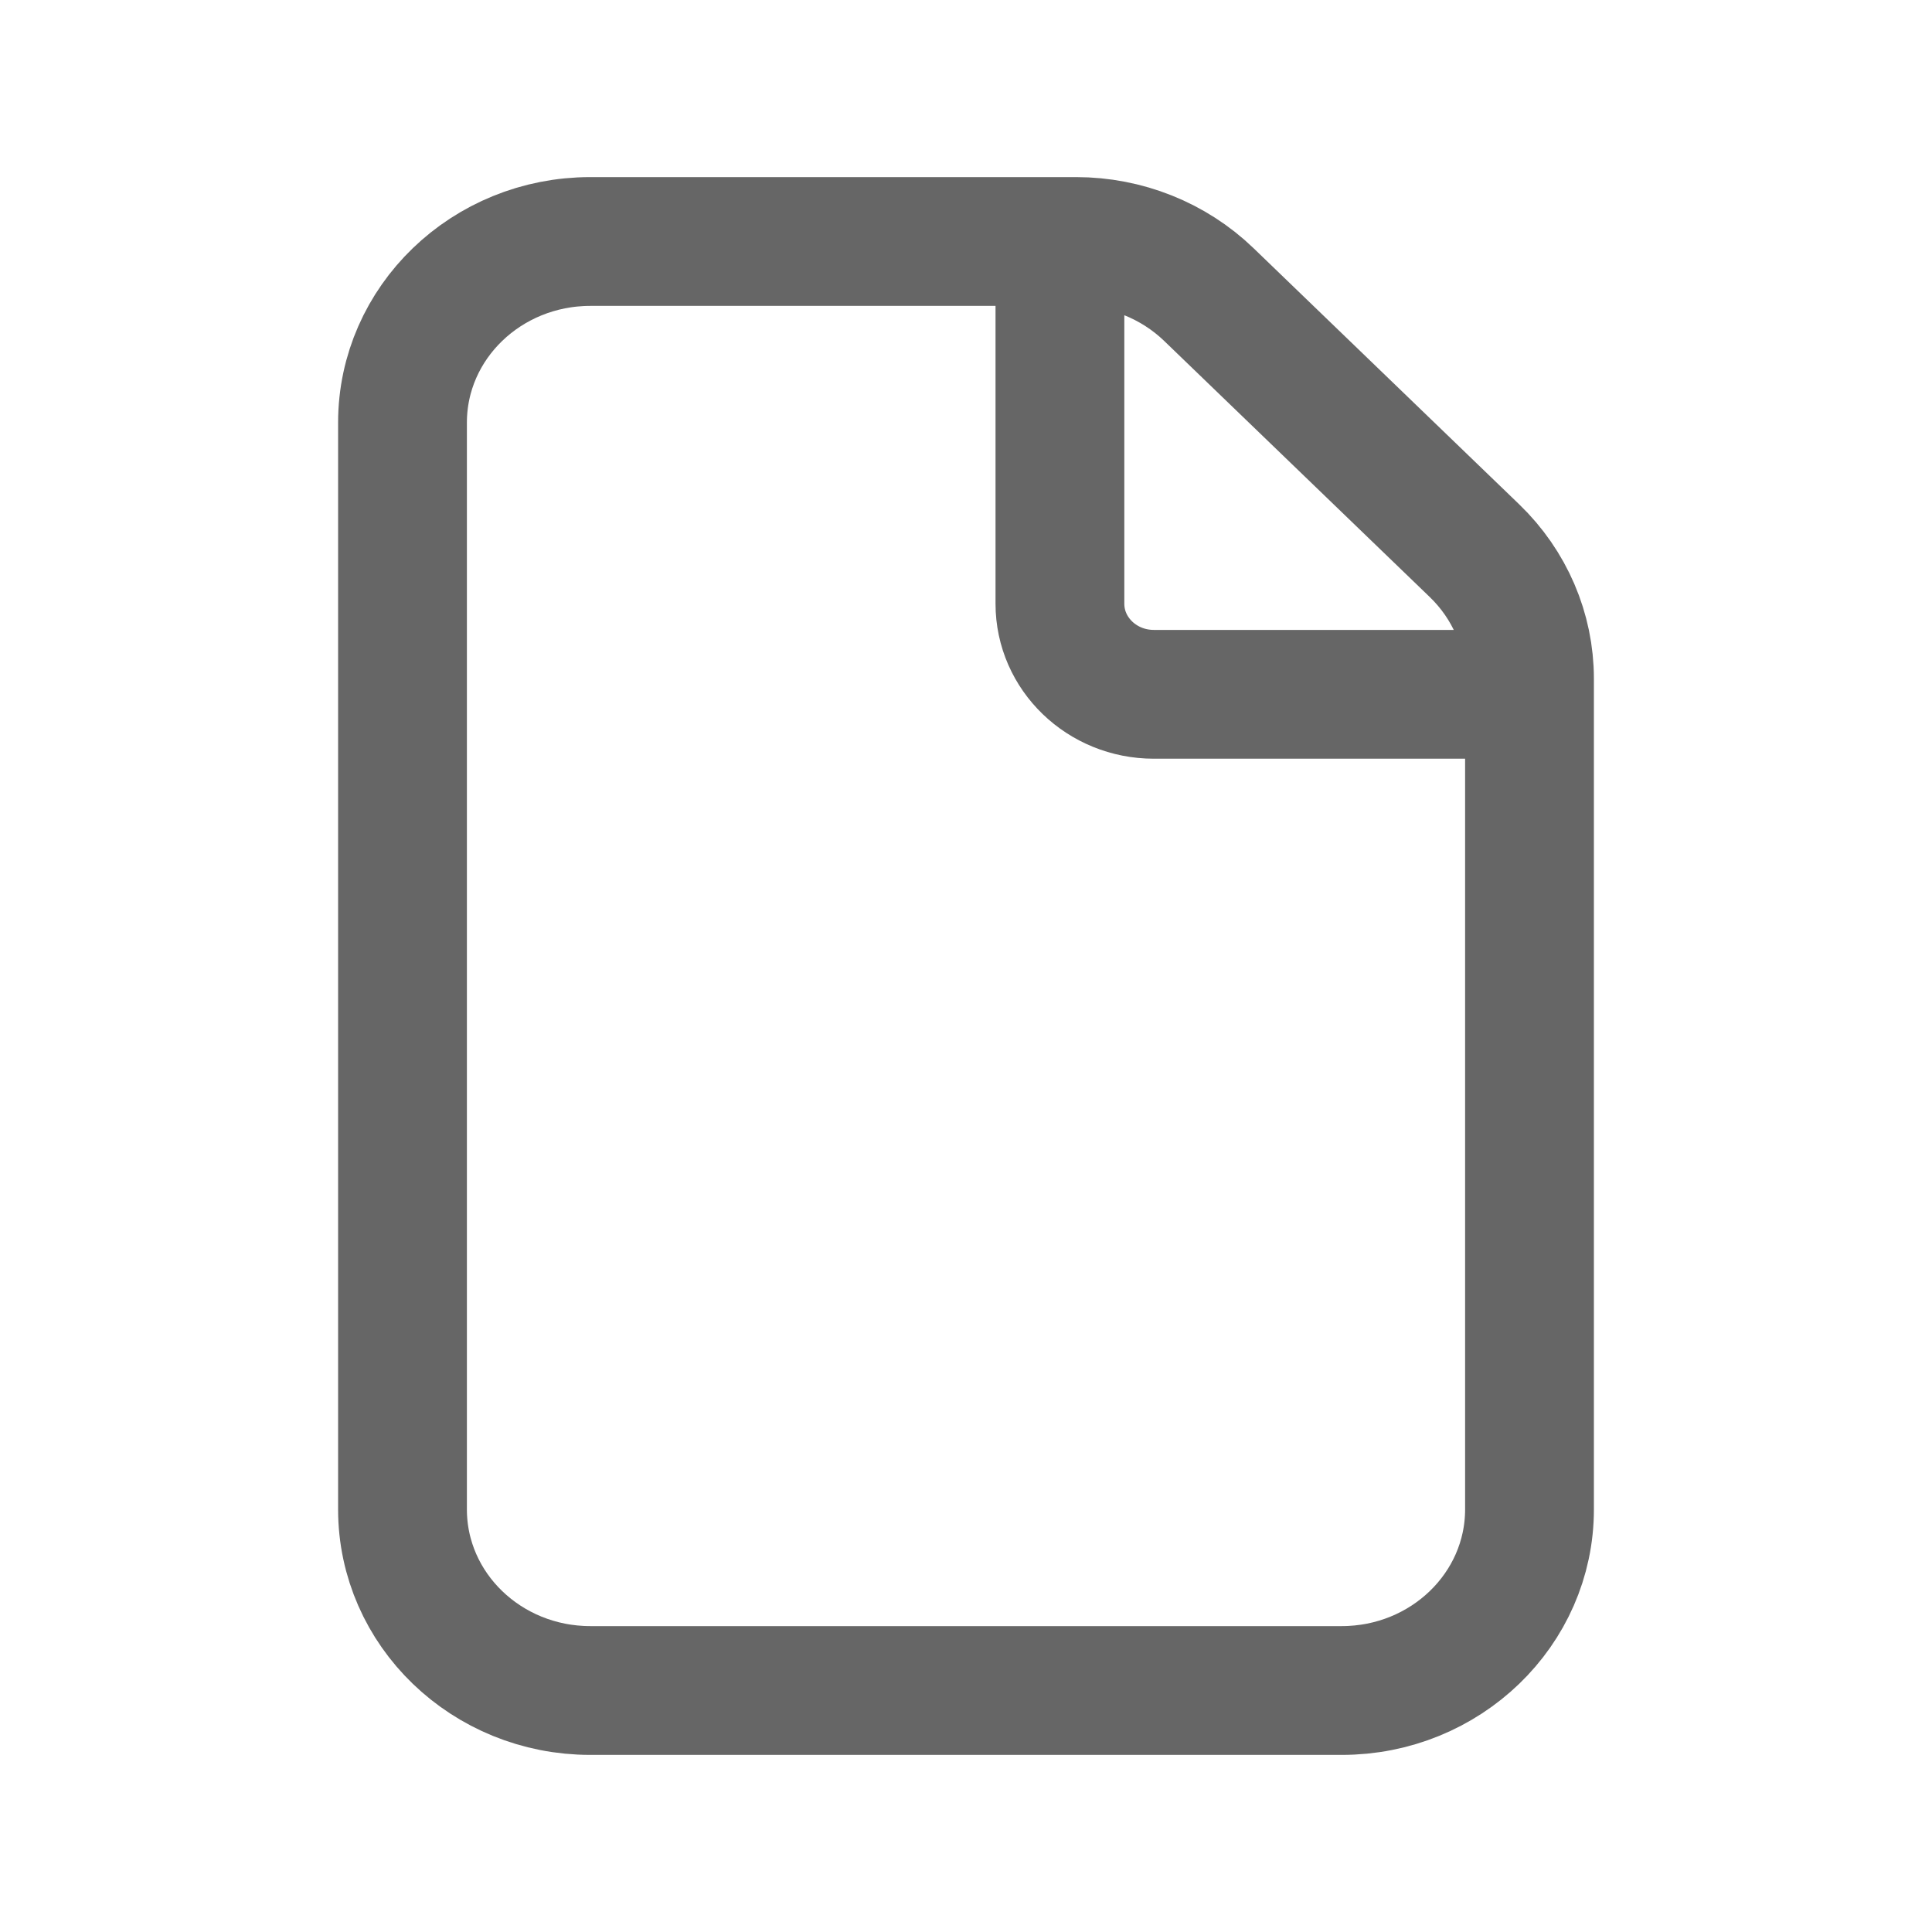 <svg width="150" height="150" viewBox="0 0 150 150" fill="none" xmlns="http://www.w3.org/2000/svg">
<g id="file">
<path id="Icon" d="M82.292 18.75V46.875C82.292 50.758 85.556 53.906 89.583 53.906H118.75M83.543 18.75H45.833C37.779 18.75 31.25 25.046 31.25 32.812V117.188C31.25 124.954 37.779 131.25 45.833 131.25H104.167C112.221 131.25 118.75 124.954 118.75 117.188V52.7C118.75 48.97 117.214 45.393 114.479 42.756L93.855 22.869C91.12 20.232 87.41 18.75 83.543 18.75Z" stroke="#666666" stroke-width="10"/>
</g>
</svg>
